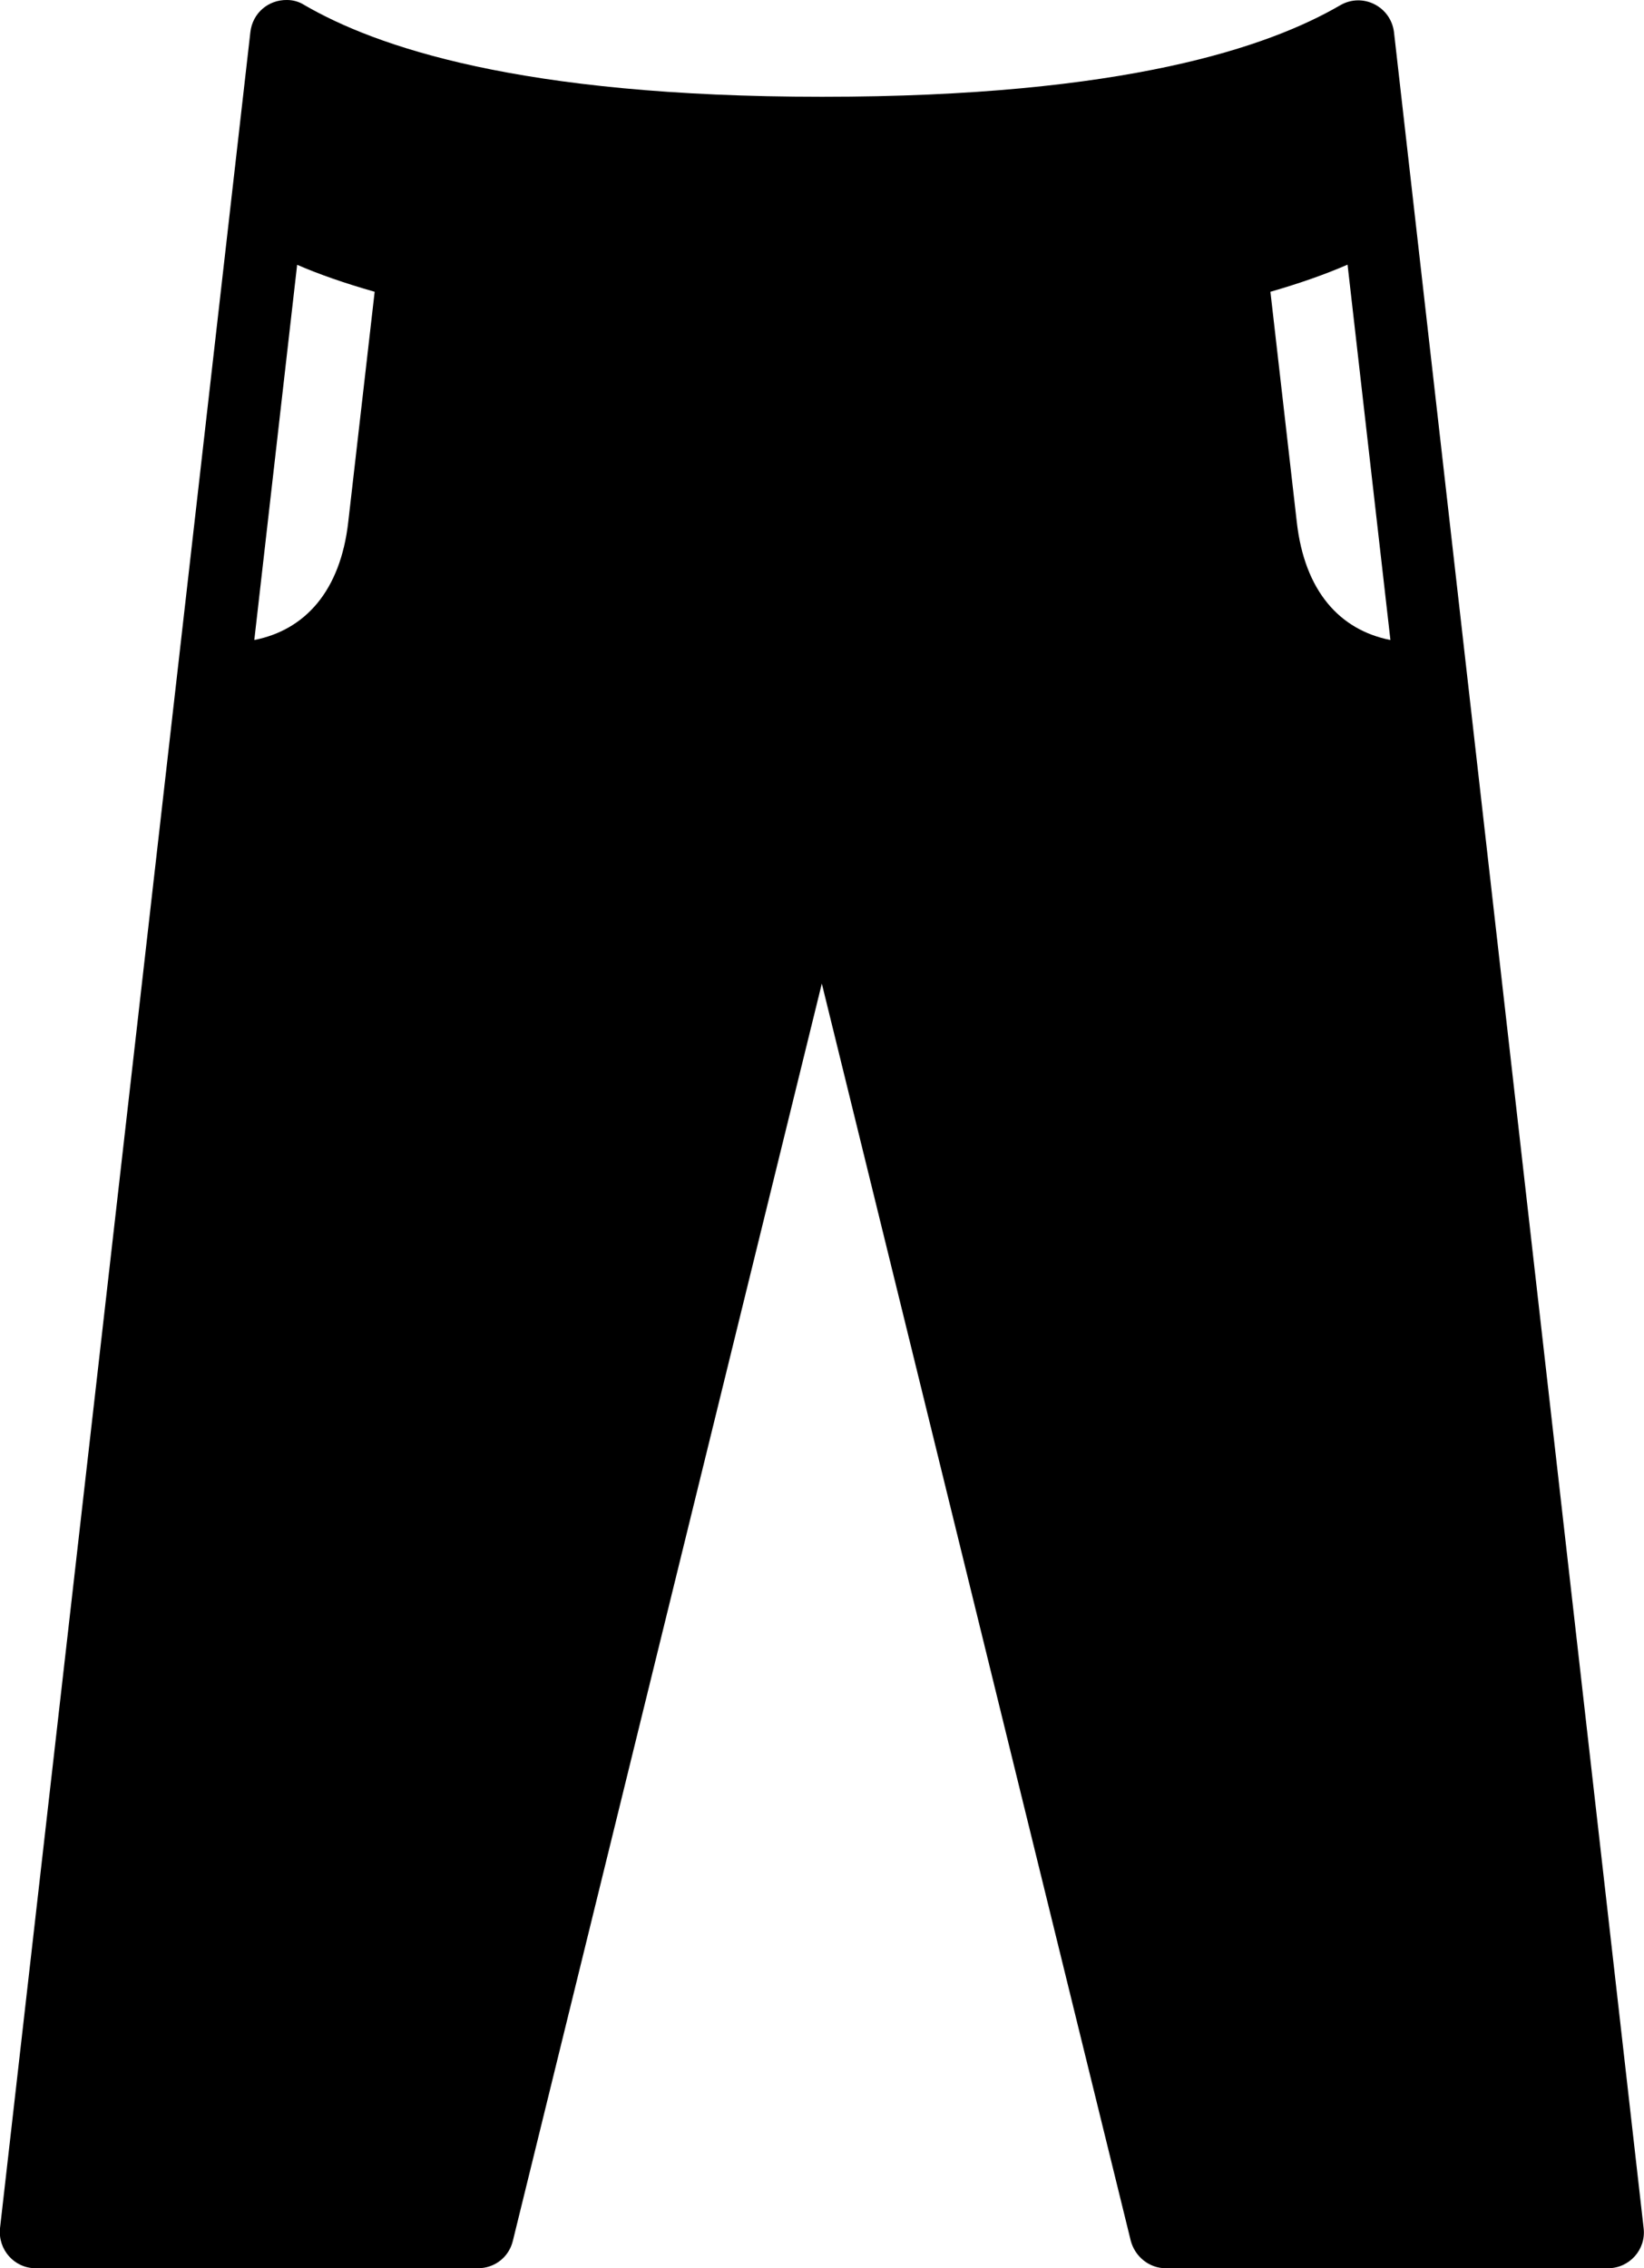 <?xml version="1.0" encoding="UTF-8"?>
<svg id="Layer_2" data-name="Layer 2" xmlns="http://www.w3.org/2000/svg" viewBox="0 0 46.03 63.51">
  <g id="Scratch">
    <path d="m37.73,7.41l1.2,10.51c-1.42-.28-2.4-1.37-2.62-3.29l-.74-6.46c.83-.24,1.54-.49,2.16-.76h0Zm-29.42,0c.62.27,1.34.52,2.18.76l-.74,6.45c-.22,1.93-1.21,3.02-2.63,3.3l1.2-10.51ZM8.04,0c-.53-.01-.97.37-1.03.9L0,62.39c-.06.6.4,1.12,1,1.12h12.38c.47,0,.87-.31.98-.77l8.65-35.2,8.65,35.2c.12.45.52.77.98.77h12.38c.6,0,1.07-.52,1-1.12L39.03.9c-.09-.72-.88-1.12-1.51-.75-1.98,1.15-5.99,2.56-14.5,2.56S10.5,1.29,8.52.14c-.14-.09-.31-.14-.48-.14h0Z"/>
  </g>
</svg>